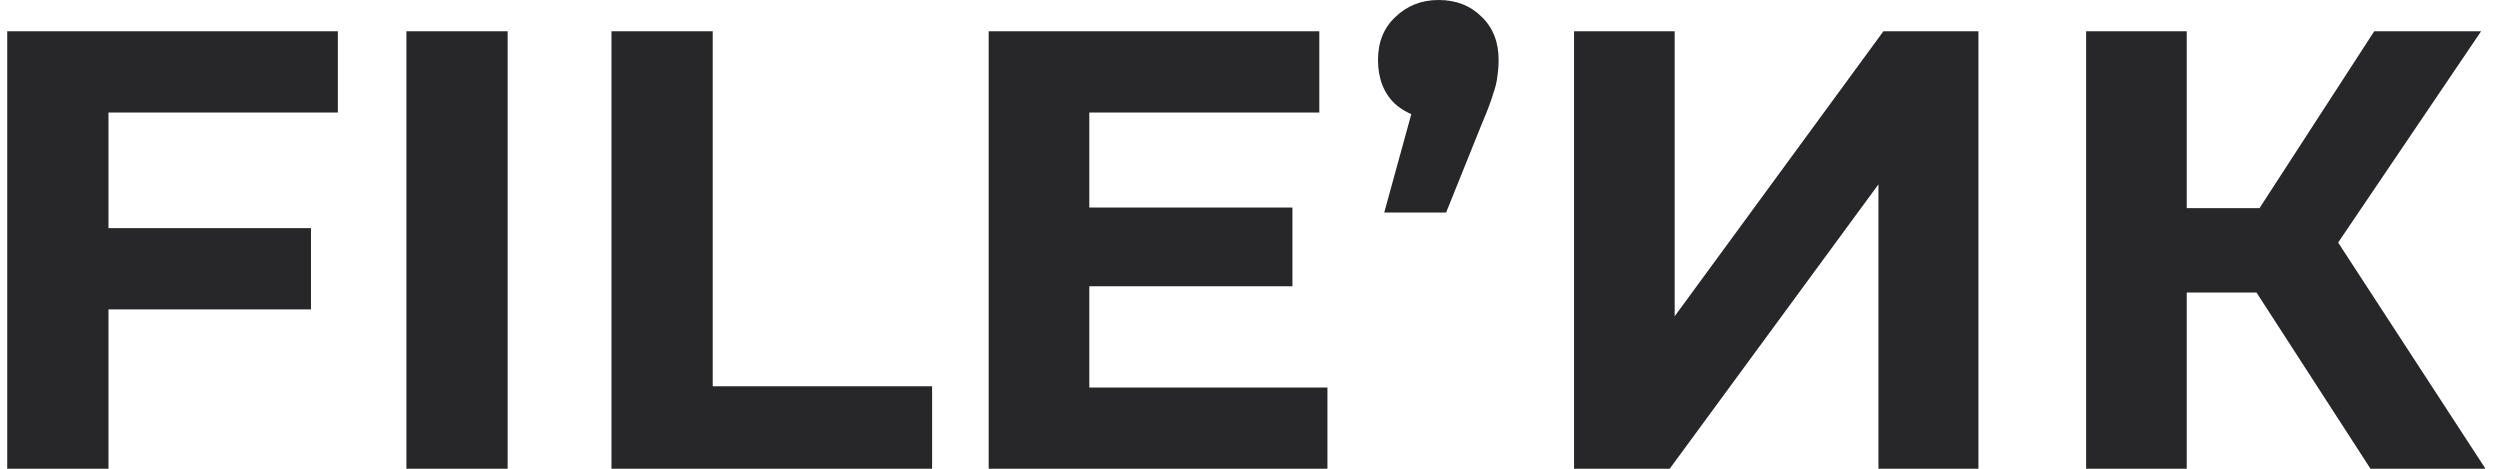 <svg width="112" height="21" viewBox="0 0 112 21" fill="none" xmlns="http://www.w3.org/2000/svg">
<path d="M4.524 10.22H13.932V13.86H4.524V10.22ZM4.86 21H0.324V1.4H15.136V5.04H4.86V21ZM18.207 21V1.4H22.743V21H18.207ZM27.394 21V1.4H31.93V17.304H41.758V21H27.394ZM48.465 9.296H57.901V12.824H48.465V9.296ZM48.801 17.36H59.469V21H44.293V1.4H59.105V5.04H48.801V17.36ZM62.014 9.52L63.862 2.8L64.478 5.348C63.675 5.348 63.013 5.115 62.49 4.648C61.986 4.163 61.734 3.509 61.734 2.688C61.734 1.885 61.995 1.241 62.518 0.756C63.041 0.252 63.685 -1.66893e-06 64.45 -1.66893e-06C65.234 -1.66893e-06 65.878 0.252 66.382 0.756C66.886 1.241 67.138 1.885 67.138 2.688C67.138 2.931 67.119 3.173 67.082 3.416C67.063 3.64 66.998 3.911 66.886 4.228C66.793 4.545 66.634 4.965 66.41 5.488L64.786 9.52H62.014ZM70.518 21V1.4H75.026V14.168L84.378 1.4H88.634V21H84.154V8.26L74.802 21H70.518ZM106.198 21L100.094 11.564L103.762 9.352L111.35 21H106.198ZM93.458 21V1.4H97.966V21H93.458ZM96.65 13.104V9.324H103.482V13.104H96.65ZM104.182 11.704L100.01 11.2L106.366 1.4H111.154L104.182 11.704Z" fill="#272729"/>
</svg>
